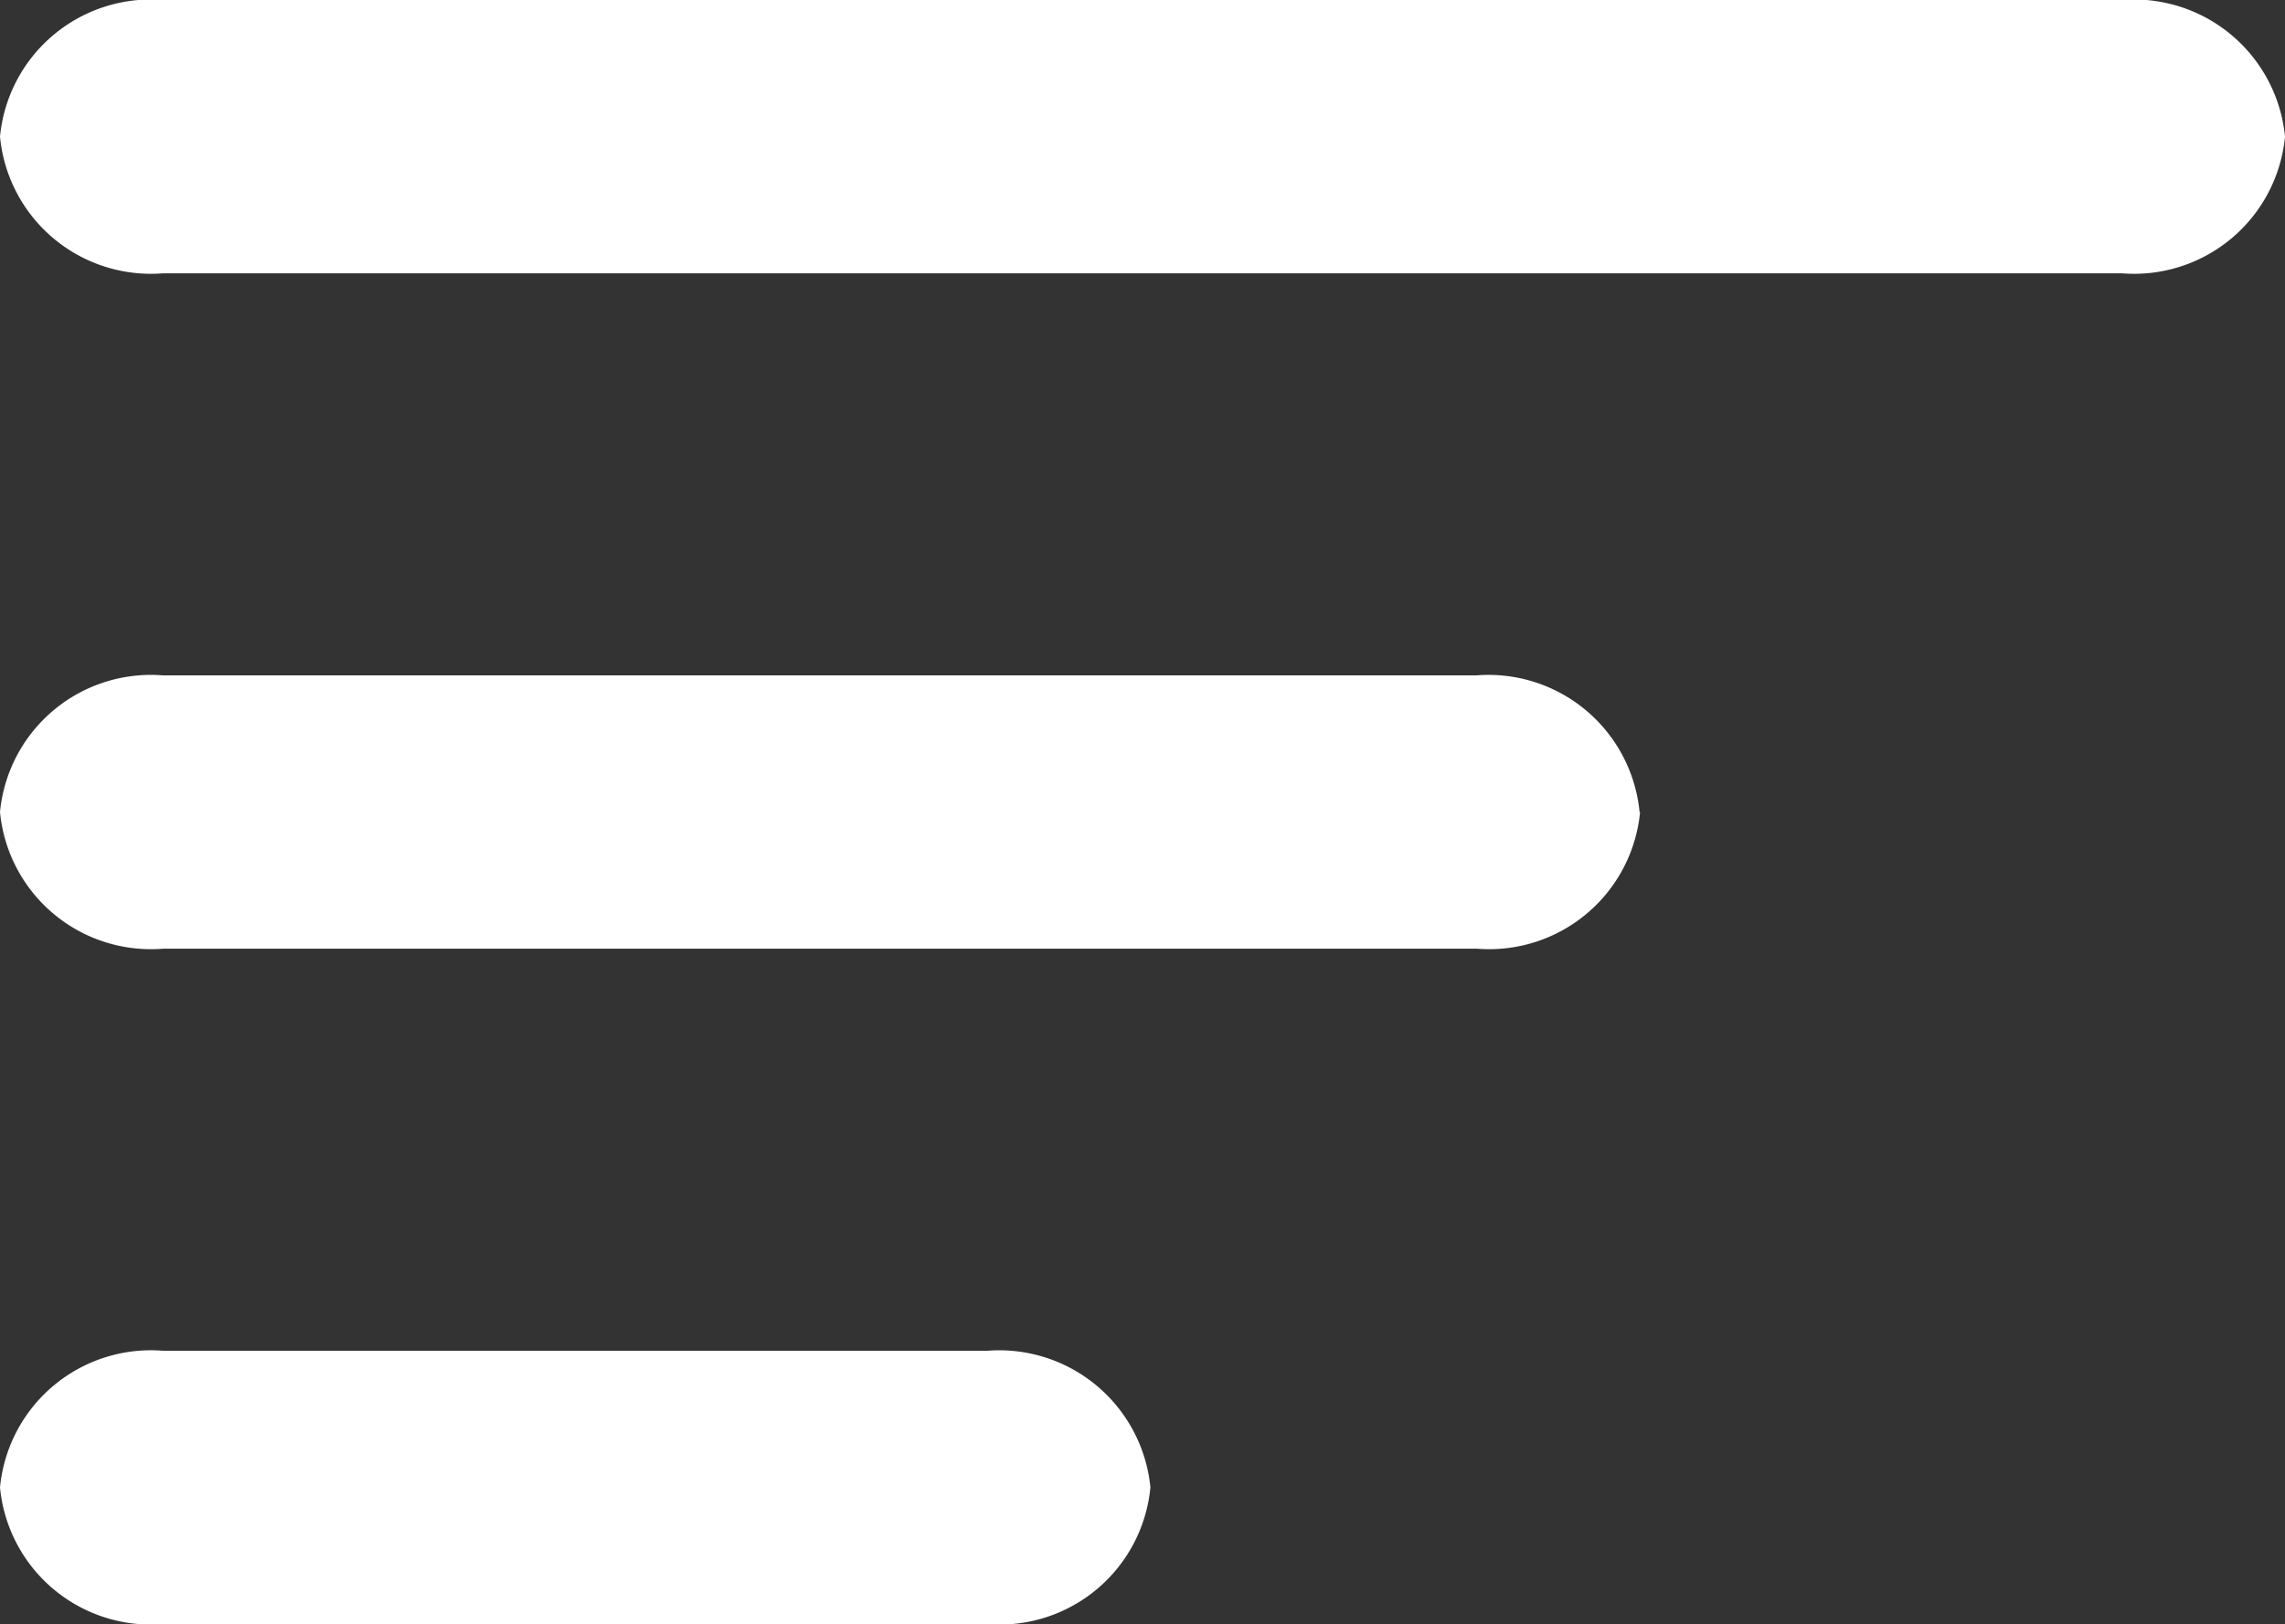 <svg xmlns="http://www.w3.org/2000/svg" width="22.973" height="16.33" viewBox="0 0 22.973 16.33">
  <rect x="0" y="0" width="22.973" height="16.33" fill="#333333" stroke="none"/>
  <g id="Group_18103" data-name="Group 18103" transform="translate(-1874 -4044.072)">
    <path id="Path_21296" data-name="Path 21296" d="M32.973,141.674a1.524,1.524,0,0,1-1.641,1.374H11.641A1.524,1.524,0,0,1,10,141.674h0a1.524,1.524,0,0,1,1.641-1.374H31.332a1.526,1.526,0,0,1,1.641,1.374Z" transform="translate(1864 3903.772)" fill="#fff"/>
    <path id="Path_21297" data-name="Path 21297" d="M26.489,431.374a1.524,1.524,0,0,1-1.641,1.374H11.641A1.524,1.524,0,0,1,10,431.374h0A1.524,1.524,0,0,1,11.641,430h13.2a1.526,1.526,0,0,1,1.643,1.374Z" transform="translate(1864 3620.863)" fill="#fff"/>
    <path id="Path_21298" data-name="Path 21298" d="M21.566,721.074a1.524,1.524,0,0,1-1.641,1.374H11.641A1.524,1.524,0,0,1,10,721.074h0a1.524,1.524,0,0,1,1.641-1.374h8.284a1.527,1.527,0,0,1,1.641,1.374Z" transform="translate(1864 3337.954)" fill="#fff"/>
  </g>
</svg>
